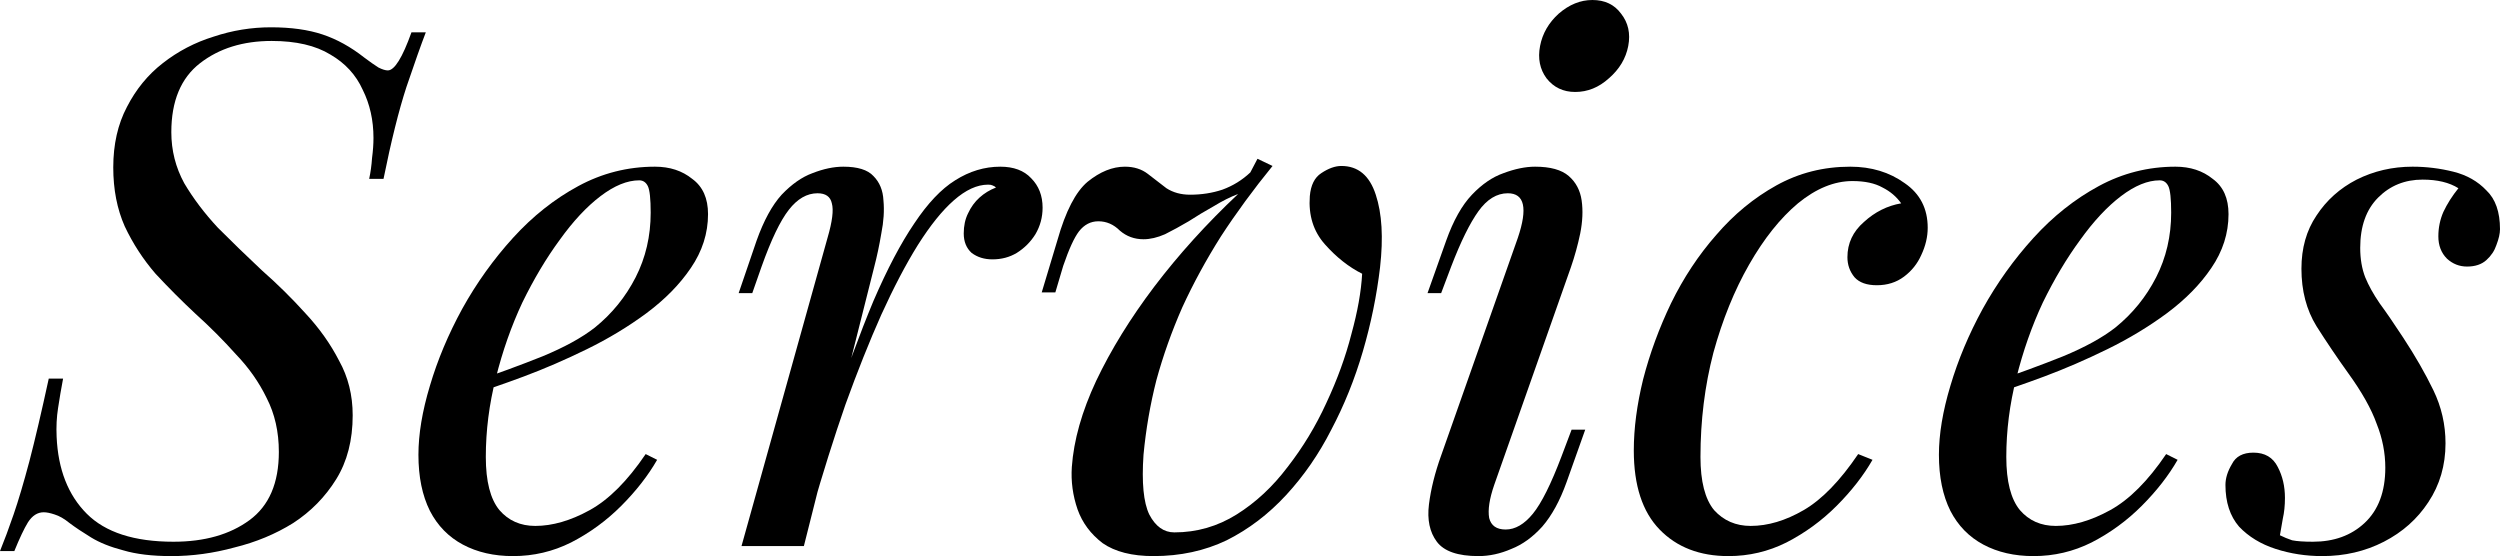 <svg width="1025" height="228" viewBox="0 0 1025 228" fill="none" xmlns="http://www.w3.org/2000/svg">
<path d="M174.58 13.256C172.621 18.362 169.975 25.824 166.644 35.643C163.509 45.266 160.374 57.835 157.239 73.349H151.361C151.949 70.6 152.341 67.752 152.537 64.806C152.929 61.861 153.125 59.111 153.125 56.558C153.125 49.292 151.655 42.713 148.716 36.822C145.973 30.734 141.564 25.922 135.49 22.388C129.416 18.656 121.383 16.791 111.39 16.791C99.634 16.791 89.837 19.835 82 25.922C74.162 32.01 70.243 41.437 70.243 54.202C70.243 61.664 72.007 68.636 75.534 75.116C79.257 81.4 83.861 87.488 89.347 93.38C95.029 99.075 101.006 104.868 107.276 110.76C113.741 116.455 119.718 122.346 125.204 128.434C130.886 134.522 135.49 141.003 139.017 147.876C142.74 154.553 144.602 162.015 144.602 170.264C144.602 180.475 142.348 189.214 137.842 196.481C133.335 203.747 127.457 209.736 120.207 214.45C112.958 218.966 104.924 222.305 96.107 224.465C87.486 226.822 78.865 228 70.243 228C62.406 228 55.842 227.214 50.552 225.643C45.261 224.269 40.853 222.501 37.326 220.341C33.799 218.181 30.86 216.217 28.509 214.45C26.354 212.682 24.296 211.504 22.337 210.915C20.573 210.326 19.104 210.031 17.928 210.031C15.381 210.031 13.226 211.406 11.462 214.155C9.895 216.708 8.033 220.636 5.878 225.938H0C1.763 221.618 3.625 216.61 5.584 210.915C7.544 205.22 9.699 197.953 12.05 189.116C14.401 180.083 17.047 168.791 19.986 155.24H25.864C25.08 159.364 24.394 163.39 23.806 167.318C23.218 171.049 23.023 174.977 23.218 179.101C23.806 192.455 27.921 202.961 35.563 210.62C43.204 218.279 55.058 222.109 71.125 222.109C83.861 222.109 94.246 219.163 102.279 213.271C110.313 207.38 114.329 198.052 114.329 185.287C114.329 177.039 112.664 169.674 109.333 163.194C106.198 156.713 101.985 150.724 96.695 145.225C91.601 139.53 86.114 134.031 80.236 128.729C74.554 123.426 69.068 117.928 63.778 112.233C58.683 106.341 54.471 99.861 51.14 92.791C48.005 85.721 46.437 77.669 46.437 68.636C46.437 59.209 48.298 50.961 52.021 43.892C55.744 36.625 60.642 30.636 66.716 25.922C72.987 21.013 79.942 17.38 87.584 15.023C95.225 12.47 103.063 11.194 111.096 11.194C119.326 11.194 126.379 12.176 132.257 14.139C138.136 16.103 143.818 19.245 149.304 23.566C151.655 25.333 153.615 26.708 155.182 27.69C156.75 28.476 158.023 28.868 159.003 28.868C161.746 28.868 164.979 23.664 168.702 13.256H174.58Z" fill="black"/>
<path d="M192.717 157.008C203.69 153.276 213.584 149.643 222.402 146.109C231.415 142.377 238.566 138.45 243.857 134.326C250.91 128.63 256.495 121.757 260.609 113.705C264.724 105.654 266.781 96.817 266.781 87.194C266.781 81.499 266.389 77.866 265.606 76.295C264.822 74.724 263.646 73.938 262.079 73.938C257.18 73.938 251.89 76.098 246.208 80.419C240.526 84.739 234.941 90.729 229.455 98.388C223.969 105.85 218.875 114.393 214.172 124.015C209.666 133.638 206.041 143.948 203.298 154.946C200.555 165.747 199.183 176.548 199.183 187.349C199.183 197.364 201.044 204.63 204.767 209.147C208.49 213.468 213.388 215.628 219.462 215.628C226.516 215.628 233.962 213.468 241.799 209.147C249.637 204.827 257.278 197.168 264.724 186.171L269.426 188.527C265.704 195.008 260.805 201.292 254.731 207.38C248.657 213.468 241.799 218.475 234.158 222.403C226.712 226.134 218.777 228 210.351 228C202.514 228 195.656 226.429 189.778 223.287C183.9 220.145 179.393 215.53 176.258 209.442C173.123 203.158 171.556 195.499 171.556 186.465C171.556 178.021 173.123 168.594 176.258 158.186C179.393 147.581 183.802 137.075 189.484 126.667C195.362 116.062 202.318 106.341 210.351 97.504C218.385 88.667 227.3 81.597 237.097 76.295C246.894 70.992 257.376 68.341 268.545 68.341C274.619 68.341 279.713 70.01 283.828 73.349C288.138 76.491 290.294 81.302 290.294 87.783C290.294 95.638 287.942 103.003 283.24 109.876C278.733 116.553 272.659 122.739 265.018 128.434C257.572 133.933 249.441 138.842 240.624 143.163C231.806 147.483 223.185 151.214 214.76 154.357C206.335 157.499 198.889 160.052 192.423 162.015L192.717 157.008Z" fill="black"/>
<path d="M329.592 223.876H304.022L339.291 97.504C341.25 90.827 341.838 86.114 341.054 83.364C340.467 80.615 338.507 79.24 335.176 79.24C330.866 79.24 326.947 81.499 323.42 86.016C319.893 90.532 316.17 98.289 312.252 109.287L308.431 120.186H302.847L310.194 98.682C313.133 90.434 316.562 84.15 320.481 79.829C324.596 75.509 328.808 72.563 333.119 70.992C337.625 69.225 341.838 68.341 345.757 68.341C351.635 68.341 355.75 69.618 358.101 72.171C360.648 74.724 362.02 78.062 362.216 82.186C362.607 86.31 362.314 90.827 361.334 95.736C360.55 100.45 359.57 105.065 358.395 109.581L329.592 223.876ZM405.126 75.705C400.619 75.705 395.917 77.866 391.018 82.186C386.316 86.31 381.417 92.398 376.323 100.45C371.425 108.305 366.428 117.829 361.334 129.023C356.435 140.021 351.537 152.295 346.639 165.845C341.936 179.395 337.332 194.026 332.825 209.736L340.173 172.031C346.639 152.786 352.615 136.584 358.101 123.426C363.783 110.269 369.367 99.664 374.853 91.612C380.34 83.364 385.924 77.473 391.606 73.938C397.484 70.207 403.656 68.341 410.122 68.341C415.608 68.341 419.821 69.912 422.76 73.054C425.895 76.196 427.463 80.222 427.463 85.132C427.463 89.059 426.483 92.692 424.524 96.031C422.564 99.173 420.017 101.726 416.882 103.69C413.943 105.457 410.612 106.341 406.889 106.341C403.558 106.341 400.717 105.457 398.366 103.69C396.211 101.726 395.133 99.075 395.133 95.736C395.133 92.594 395.721 89.845 396.896 87.488C398.072 84.935 399.64 82.775 401.599 81.008C403.558 79.24 405.812 77.866 408.359 76.884C407.967 76.491 407.477 76.196 406.889 76C406.497 75.804 405.91 75.705 405.126 75.705Z" fill="black"/>
<path d="M558.48 112.233C552.994 109.483 547.9 105.457 543.197 100.155C538.495 94.853 536.437 88.274 537.025 80.419C537.417 75.902 538.984 72.76 541.728 70.992C544.667 69.028 547.41 68.046 549.957 68.046C556.815 68.046 561.517 71.974 564.064 79.829C566.612 87.488 567.199 97.406 565.828 109.581C564.456 121.168 562.105 132.656 558.774 144.047C555.443 155.437 551.132 166.14 545.842 176.155C540.748 186.171 534.576 195.106 527.326 202.961C520.077 210.817 511.945 217.003 502.932 221.519C493.919 225.84 483.926 228 472.954 228C464.136 228 457.181 226.233 452.086 222.698C447.188 218.966 443.759 214.351 441.8 208.853C439.84 203.158 439.057 197.364 439.448 191.473C440.232 180.475 443.563 168.693 449.441 156.124C455.515 143.359 463.451 130.496 473.248 117.535C483.24 104.377 494.703 91.711 507.635 79.535C504.5 80.713 501.169 82.382 497.642 84.543C494.115 86.507 490.686 88.569 487.355 90.729C484.024 92.692 480.791 94.46 477.656 96.031C474.521 97.406 471.582 98.093 468.839 98.093C465.116 98.093 461.883 96.915 459.14 94.558C456.593 92.005 453.654 90.729 450.323 90.729C447.188 90.729 444.543 92.103 442.387 94.853C440.428 97.406 438.273 102.119 435.922 108.992L432.689 119.891H427.104L433.57 98.388C436.901 86.605 441.016 78.651 445.914 74.527C451.009 70.403 456.103 68.341 461.197 68.341C464.92 68.341 468.055 69.323 470.602 71.287C473.15 73.251 475.697 75.215 478.244 77.178C480.987 78.946 484.22 79.829 487.943 79.829C492.645 79.829 497.054 79.142 501.169 77.767C505.479 76.196 509.3 73.84 512.631 70.698L515.57 65.101L521.742 68.046C513.904 77.669 506.851 87.292 500.581 96.915C494.507 106.537 489.216 116.258 484.71 126.078C480.399 135.897 476.872 145.814 474.129 155.829C471.582 165.845 469.819 176.057 468.839 186.465C468.055 197.855 468.839 206.005 471.19 210.915C473.737 215.824 477.166 218.279 481.477 218.279C490.686 218.279 499.209 215.824 507.047 210.915C514.884 206.005 521.84 199.525 527.914 191.473C534.184 183.421 539.474 174.682 543.785 165.256C548.291 155.633 551.72 146.207 554.072 136.977C556.619 127.747 558.088 119.499 558.48 112.233Z" fill="black"/>
<path d="M631.428 18.853C632.408 13.747 634.955 9.328 639.07 5.597C643.381 1.866 647.985 0 652.884 0C657.978 0 661.897 1.866 664.64 5.597C667.579 9.328 668.558 13.747 667.579 18.853C666.599 23.959 663.954 28.377 659.643 32.108C655.529 35.84 650.924 37.705 645.83 37.705C640.931 37.705 637.013 35.84 634.074 32.108C631.33 28.377 630.449 23.959 631.428 18.853ZM622.317 97.504C626.432 85.328 625.06 79.24 618.203 79.24C613.696 79.24 609.679 81.695 606.153 86.605C602.626 91.514 598.903 99.075 594.984 109.287L590.869 120.186H585.285L592.927 98.682C595.866 90.434 599.393 84.15 603.507 79.829C607.622 75.509 611.933 72.563 616.439 70.992C621.142 69.225 625.452 68.341 629.371 68.341C635.641 68.341 640.246 69.618 643.185 72.171C646.124 74.724 647.887 78.062 648.475 82.186C649.063 86.31 648.867 90.827 647.887 95.736C646.907 100.45 645.634 105.065 644.066 109.581L612.618 198.837C610.659 204.532 609.973 209.049 610.561 212.388C611.345 215.53 613.598 217.101 617.321 217.101C621.24 217.101 624.963 214.941 628.489 210.62C632.016 206.3 635.935 198.444 640.246 187.054L644.36 176.155H649.944L642.303 197.659C639.56 205.318 636.229 211.406 632.31 215.922C628.391 220.243 624.179 223.287 619.672 225.054C615.166 227.018 610.659 228 606.153 228C597.727 228 592.045 226.036 589.106 222.109C586.167 218.181 585.089 213.075 585.873 206.791C586.657 200.506 588.322 193.829 590.869 186.76L622.317 97.504Z" fill="black"/>
<path d="M759.5 74.233C752.054 74.233 744.609 77.276 737.163 83.364C729.914 89.452 723.252 97.799 717.178 108.403C711.104 119.008 706.205 131.085 702.482 144.636C698.955 158.186 697.192 172.424 697.192 187.349C697.192 197.364 699.053 204.63 702.776 209.147C706.695 213.468 711.691 215.628 717.765 215.628C724.819 215.628 732.069 213.468 739.514 209.147C746.96 204.827 754.406 197.168 761.851 186.171L767.729 188.527C764.007 195.008 759.108 201.292 753.034 207.38C746.96 213.468 740.102 218.475 732.461 222.403C725.015 226.134 717.08 228 708.654 228C696.898 228 687.493 224.367 680.439 217.101C673.386 209.835 669.859 199.034 669.859 184.698C669.859 175.664 671.132 165.943 673.68 155.535C676.423 144.93 680.243 134.522 685.142 124.31C690.236 113.902 696.408 104.574 703.658 96.326C710.908 87.881 719.137 81.106 728.346 76C737.555 70.894 747.646 68.341 758.618 68.341C767.24 68.341 774.685 70.6 780.955 75.116C787.225 79.437 790.36 85.525 790.36 93.38C790.36 97.111 789.478 100.842 787.715 104.574C786.147 108.109 783.796 111.054 780.661 113.411C777.526 115.767 773.803 116.946 769.493 116.946C765.378 116.946 762.341 115.866 760.382 113.705C758.422 111.349 757.443 108.599 757.443 105.457C757.443 99.762 759.696 94.951 764.202 91.023C768.709 86.899 773.803 84.346 779.486 83.364C777.526 80.615 774.979 78.455 771.844 76.884C768.709 75.116 764.594 74.233 759.5 74.233Z" fill="black"/>
<path d="M816.118 157.008C827.091 153.276 836.985 149.643 845.803 146.109C854.816 142.377 861.967 138.45 867.258 134.326C874.311 128.63 879.896 121.757 884.01 113.705C888.125 105.654 890.182 96.817 890.182 87.194C890.182 81.499 889.79 77.866 889.007 76.295C888.223 74.724 887.047 73.938 885.48 73.938C880.581 73.938 875.291 76.098 869.609 80.419C863.927 84.739 858.343 90.729 852.856 98.388C847.37 105.85 842.276 114.393 837.573 124.015C833.067 133.638 829.442 143.948 826.699 154.946C823.956 165.747 822.584 176.548 822.584 187.349C822.584 197.364 824.445 204.63 828.168 209.147C831.891 213.468 836.79 215.628 842.864 215.628C849.917 215.628 857.363 213.468 865.2 209.147C873.038 204.827 880.679 197.168 888.125 186.171L892.827 188.527C889.105 195.008 884.206 201.292 878.132 207.38C872.058 213.468 865.2 218.475 857.559 222.403C850.113 226.134 842.178 228 833.752 228C825.915 228 819.057 226.429 813.179 223.287C807.301 220.145 802.794 215.53 799.659 209.442C796.524 203.158 794.957 195.499 794.957 186.465C794.957 178.021 796.524 168.594 799.659 158.186C802.794 147.581 807.203 137.075 812.885 126.667C818.763 116.062 825.719 106.341 833.752 97.504C841.786 88.667 850.701 81.597 860.498 76.295C870.295 70.992 880.777 68.341 891.946 68.341C898.02 68.341 903.114 70.01 907.229 73.349C911.539 76.491 913.695 81.302 913.695 87.783C913.695 95.638 911.344 103.003 906.641 109.876C902.134 116.553 896.06 122.739 888.419 128.434C880.973 133.933 872.842 138.842 864.025 143.163C855.208 147.483 846.586 151.214 838.161 154.357C829.736 157.499 822.29 160.052 815.824 162.015L816.118 157.008Z" fill="black"/>
<path d="M934.771 219.457C936.339 220.243 938.004 220.93 939.767 221.519C941.727 221.912 944.568 222.109 948.291 222.109C956.912 222.109 963.966 219.556 969.452 214.45C975.134 209.147 977.975 201.587 977.975 191.767C977.975 185.68 976.799 179.69 974.448 173.798C972.293 167.711 968.374 160.739 962.692 152.884C958.185 146.599 953.875 140.217 949.76 133.736C945.646 127.059 943.588 119.204 943.588 110.171C943.588 101.726 945.646 94.46 949.76 88.372C953.875 82.088 959.361 77.178 966.219 73.643C973.273 70.109 980.914 68.341 989.144 68.341C994.826 68.341 1000.41 69.028 1005.9 70.403C1011.38 71.778 1015.89 74.331 1019.42 78.062C1023.14 81.597 1025 86.899 1025 93.969C1025 95.736 1024.51 97.897 1023.53 100.45C1022.75 102.806 1021.38 104.868 1019.42 106.636C1017.46 108.403 1014.81 109.287 1011.48 109.287C1008.35 109.287 1005.6 108.207 1003.25 106.047C1000.9 103.69 999.724 100.646 999.724 96.915C999.724 93.38 1000.41 90.041 1001.78 86.899C1003.35 83.561 1005.41 80.32 1007.95 77.178C1004.23 74.822 999.332 73.643 993.258 73.643C986.009 73.643 979.934 76.098 975.036 81.008C970.138 85.917 967.688 92.791 967.688 101.628C967.688 106.145 968.374 110.171 969.746 113.705C971.117 117.044 973.077 120.579 975.624 124.31C978.367 128.041 981.6 132.755 985.323 138.45C990.221 145.912 994.336 153.08 997.667 159.953C1001 166.827 1002.66 174.093 1002.66 181.752C1002.66 190.786 1000.31 198.837 995.609 205.907C991.103 212.78 985.029 218.181 977.387 222.109C969.746 226.036 961.32 228 952.111 228C945.45 228 939.082 227.018 933.008 225.054C926.934 223.09 921.937 220.047 918.018 215.922C914.296 211.602 912.434 205.907 912.434 198.837C912.434 196.088 913.316 193.24 915.079 190.295C916.647 187.152 919.586 185.581 923.896 185.581C928.599 185.581 931.93 187.545 933.889 191.473C935.849 195.204 936.828 199.426 936.828 204.14C936.828 207.282 936.534 210.129 935.947 212.682C935.555 215.039 935.163 217.297 934.771 219.457Z" fill="black"/>
</svg>
